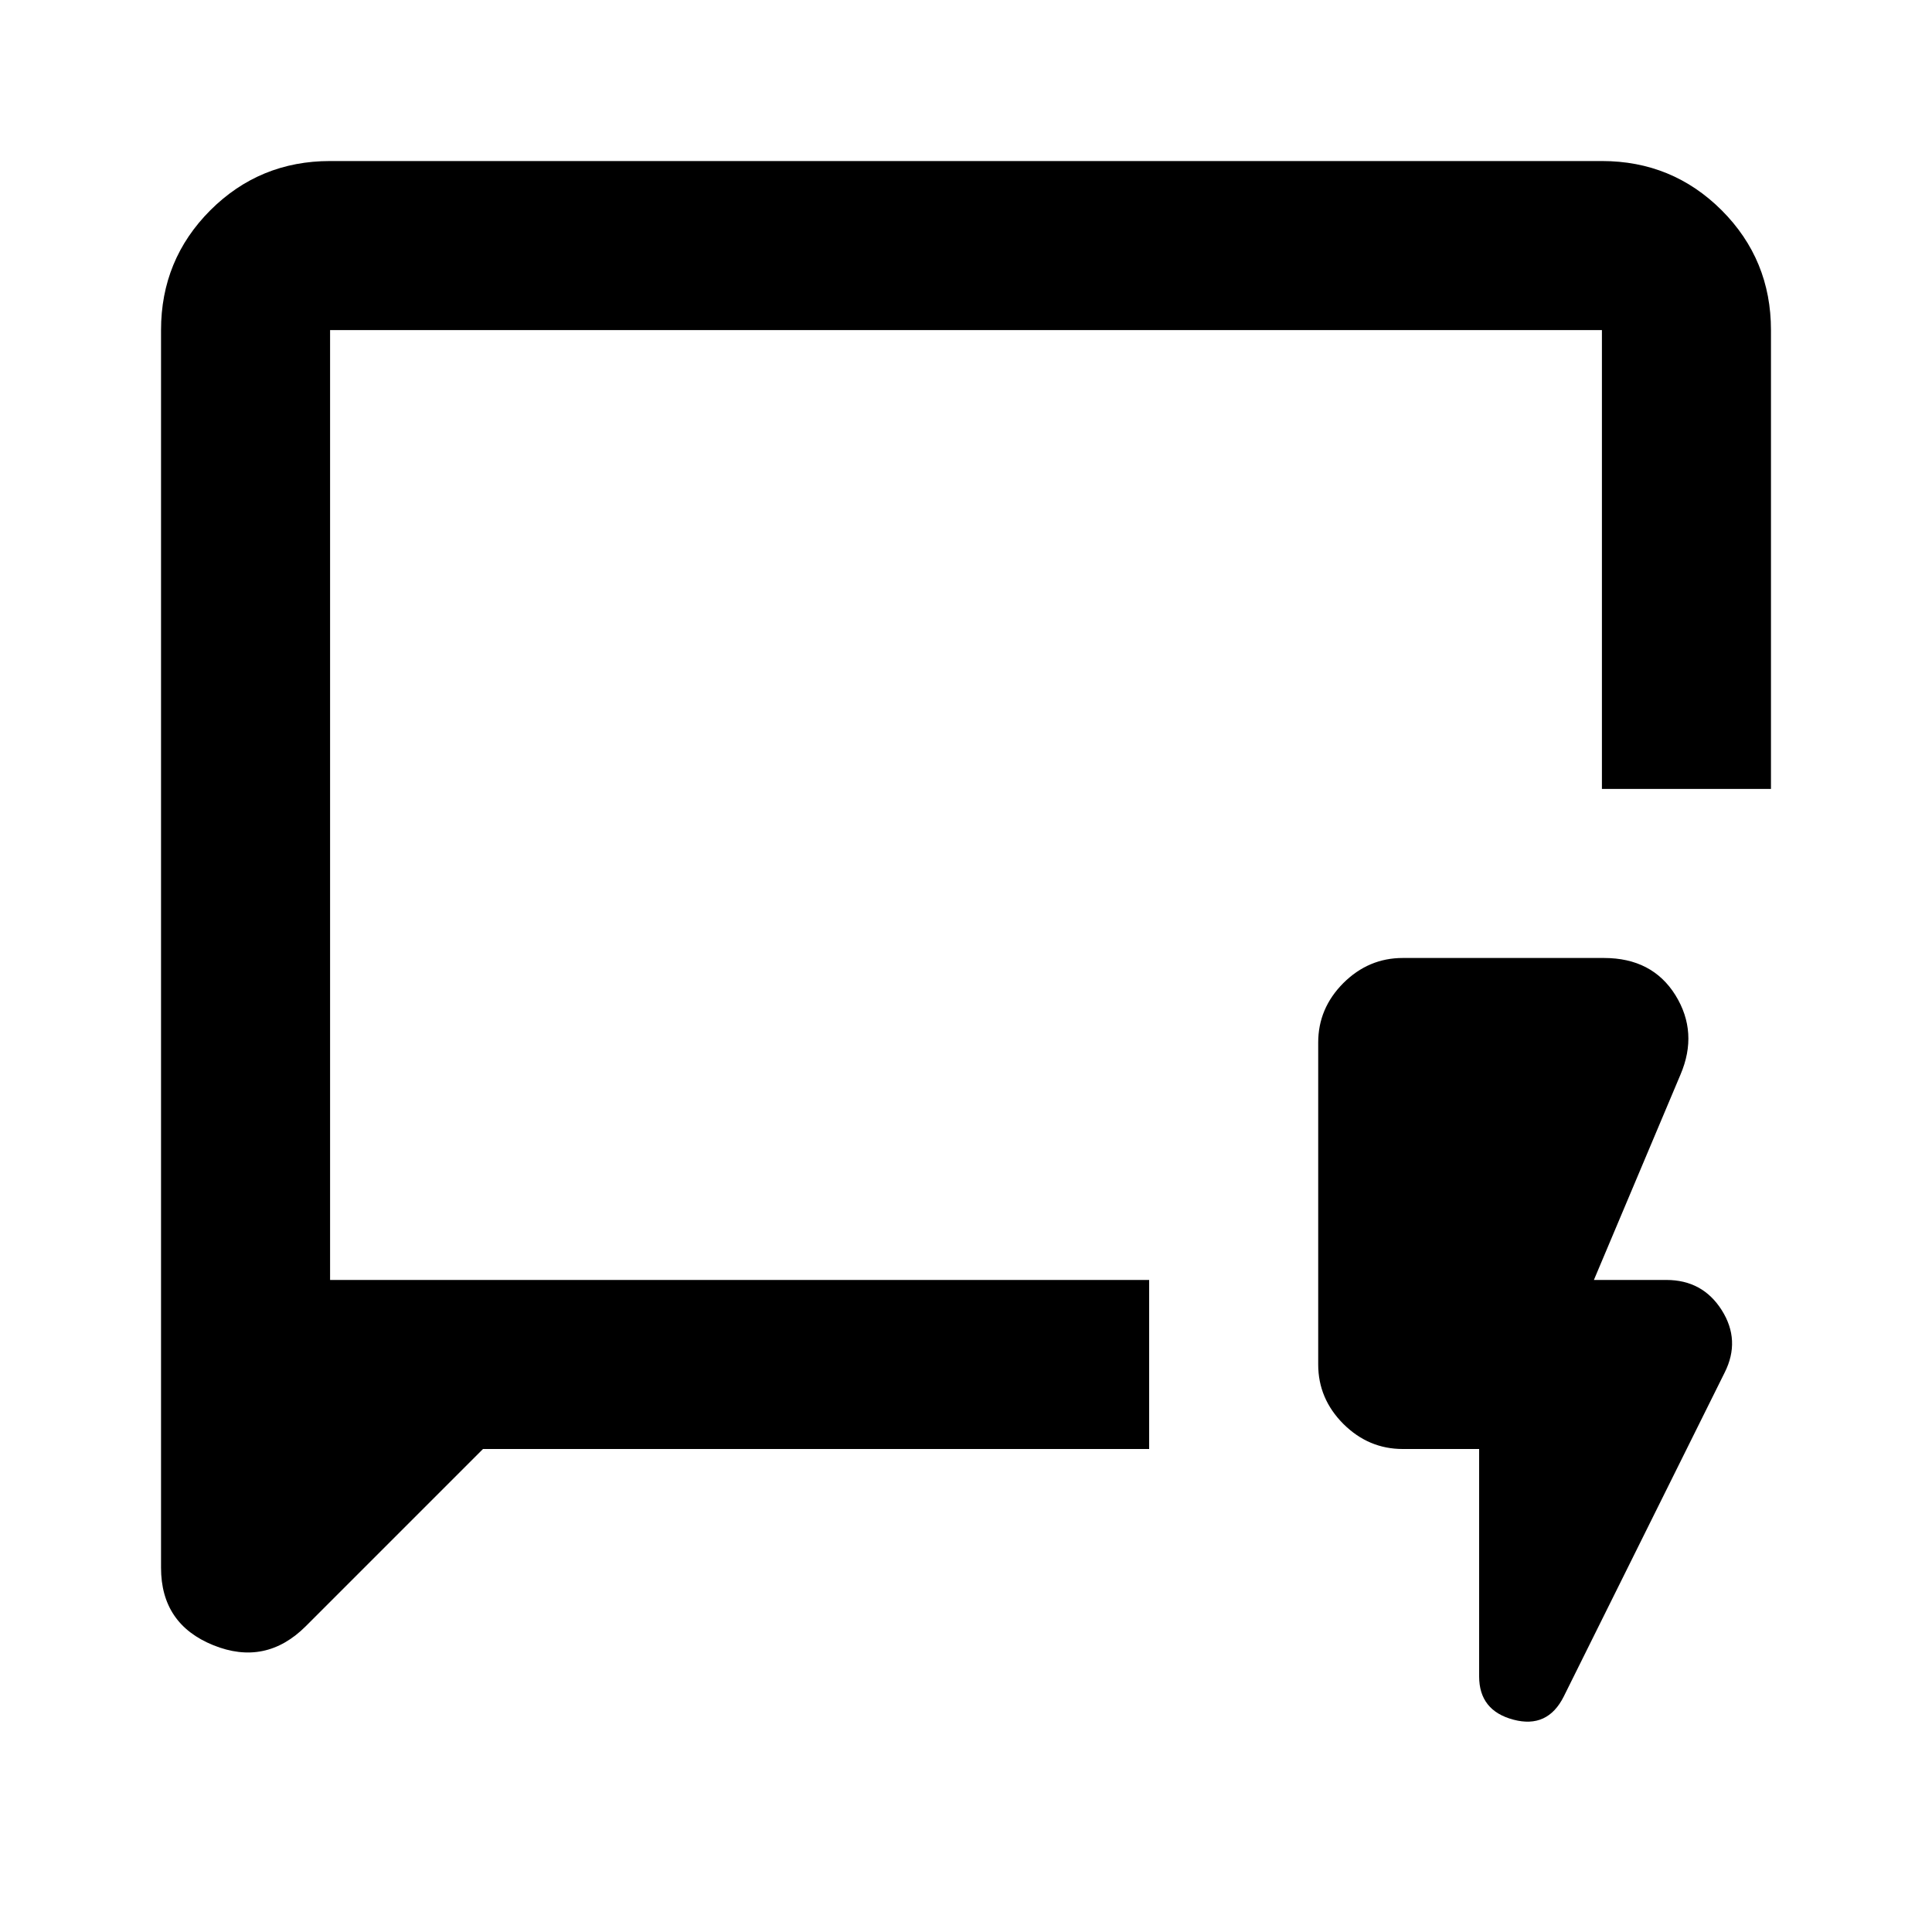 <svg xmlns="http://www.w3.org/2000/svg" height="20" width="20"><path d="m5 15-1.833 1.833q-.417.417-.959.198-.541-.219-.541-.802V3.417q0-.729.51-1.24.511-.51 1.24-.51h13.166q.729 0 1.24.51.51.511.51 1.24v4.75h-1.75v-4.75H3.417v9.833h8.479V15Zm-1.583-1.75V3.417v9.833ZM15.312 15h-.791q-.354 0-.615-.26-.26-.261-.26-.615v-3.333q0-.354.26-.615.261-.26.615-.26h2.083q.5 0 .74.385.239.386.052.823L16.5 13.25h.75q.375 0 .573.312.198.313.031.646l-1.666 3.354q-.167.334-.521.24-.355-.094-.355-.448Z"/></svg>
